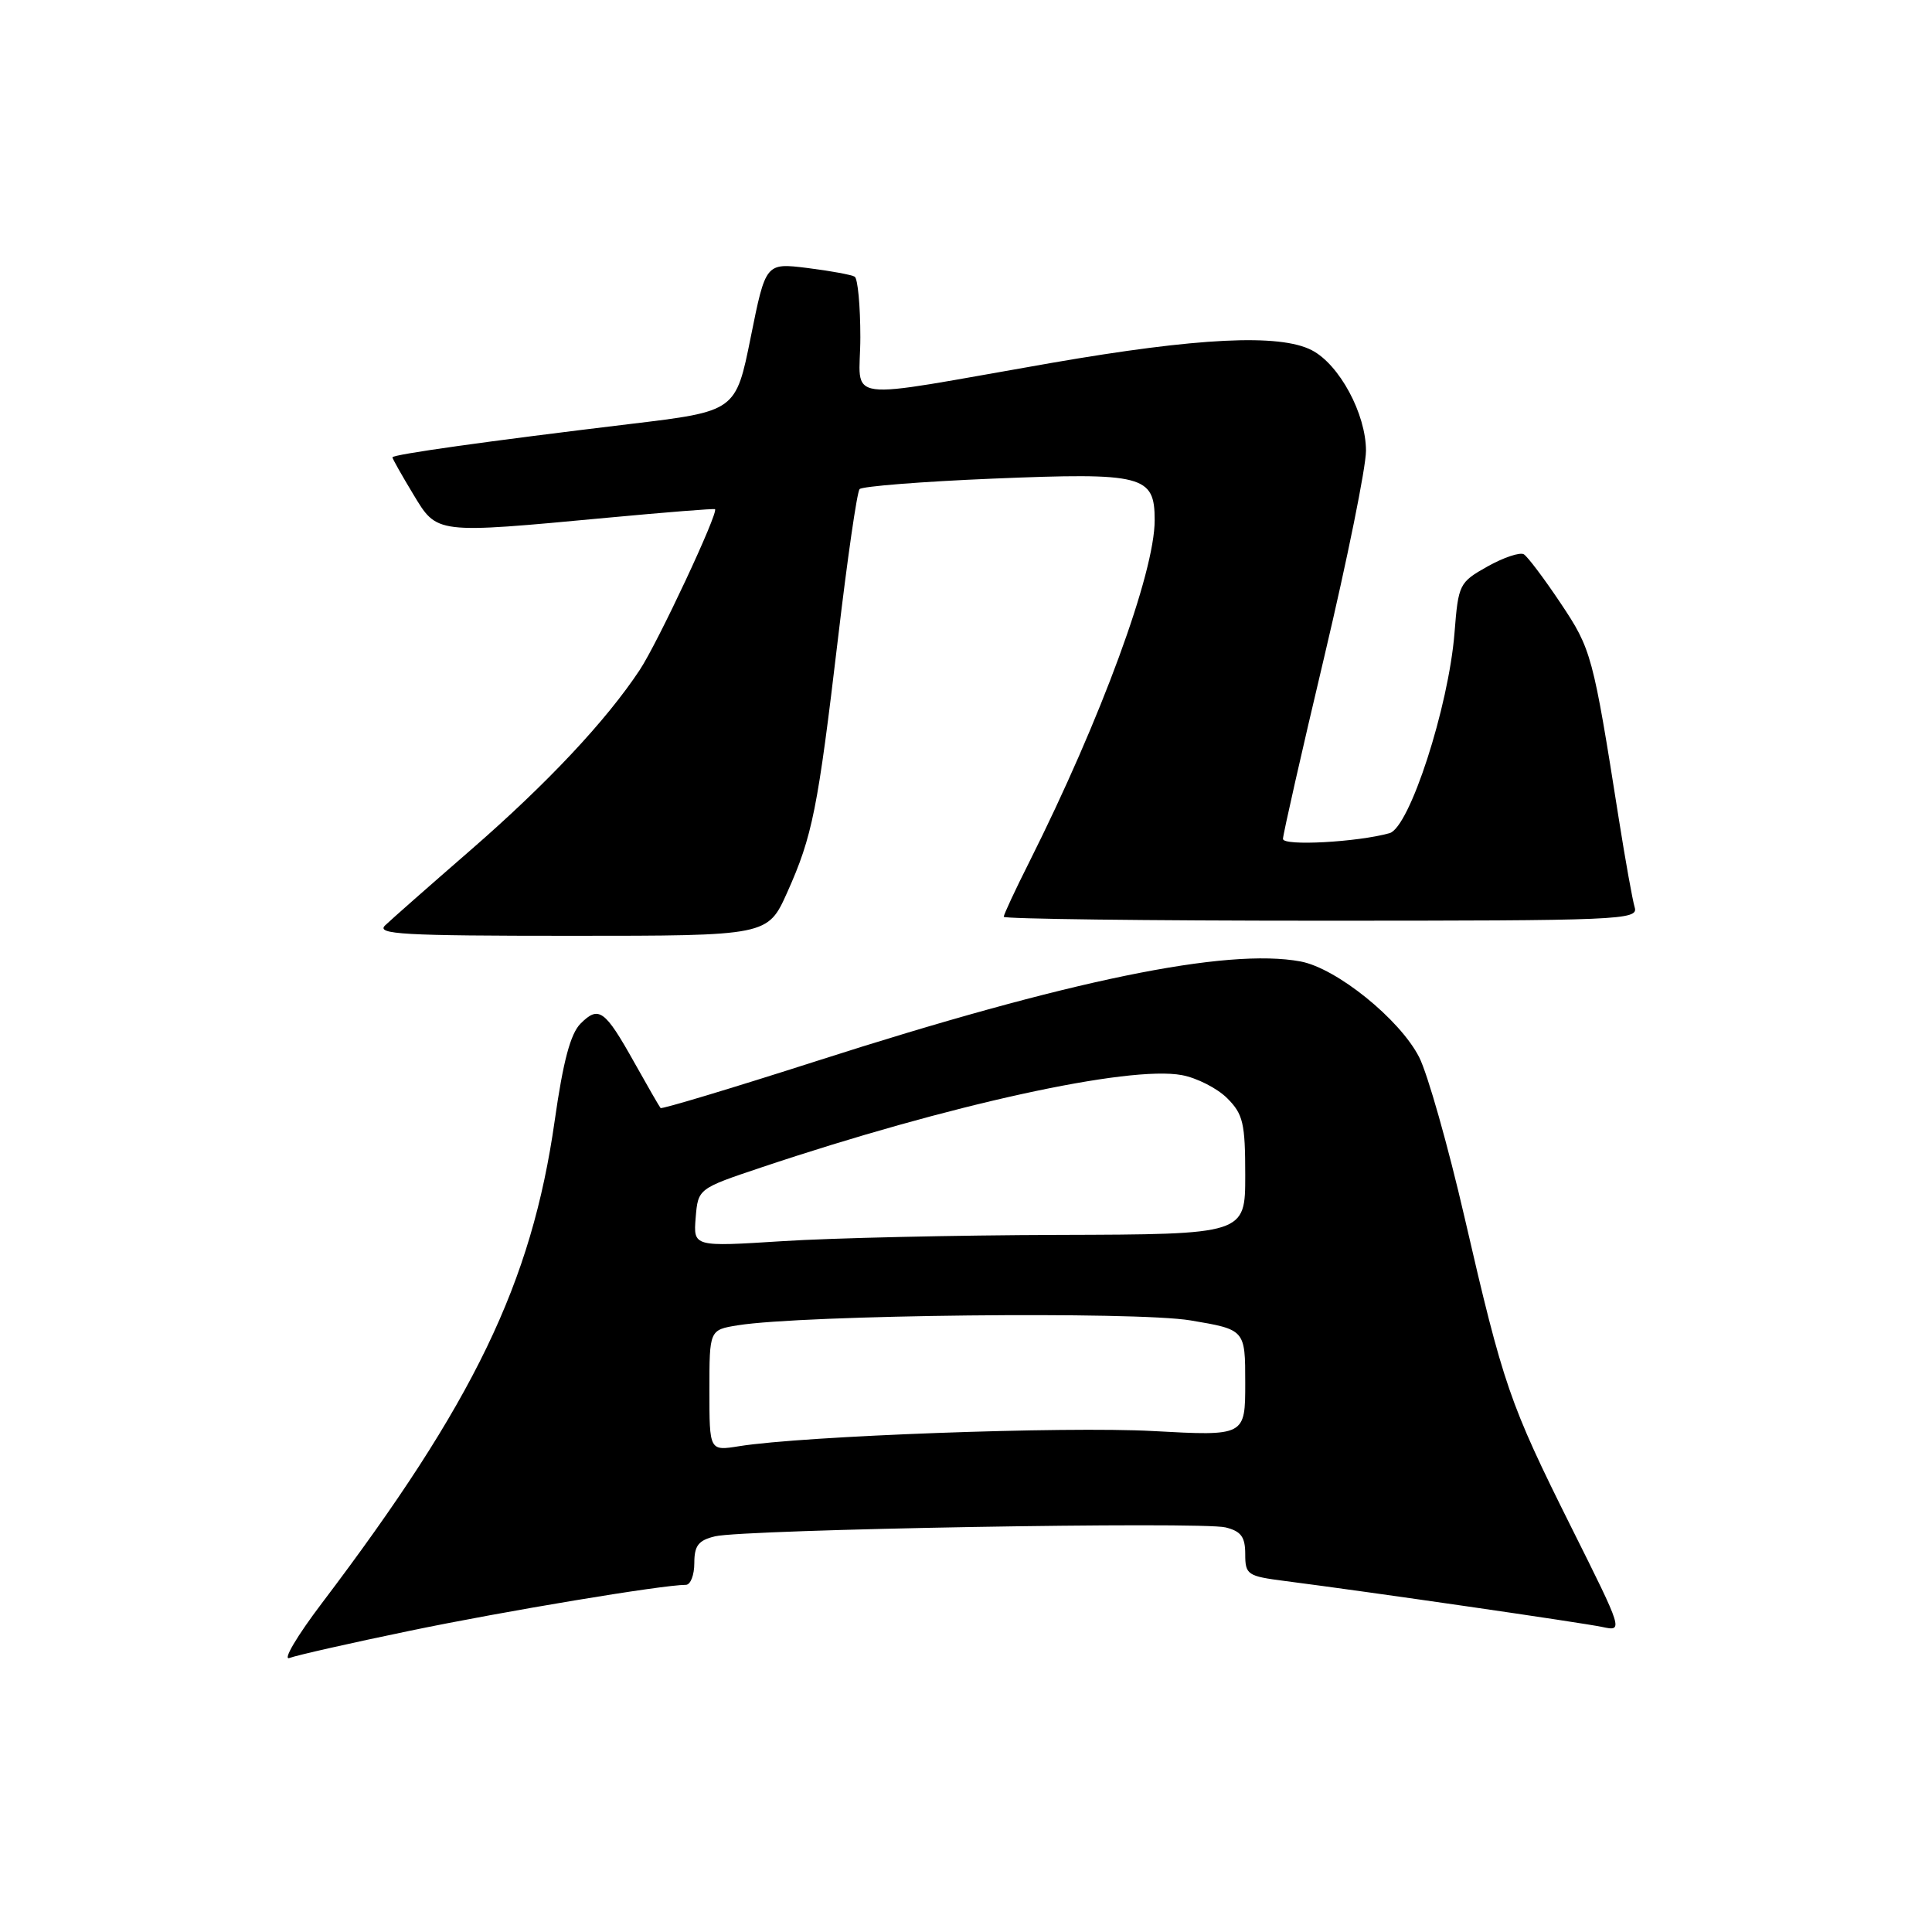 <?xml version="1.0" encoding="UTF-8" standalone="no"?>
<!DOCTYPE svg PUBLIC "-//W3C//DTD SVG 1.1//EN" "http://www.w3.org/Graphics/SVG/1.1/DTD/svg11.dtd" >
<svg xmlns="http://www.w3.org/2000/svg" xmlns:xlink="http://www.w3.org/1999/xlink" version="1.1" viewBox="0 0 256 256">
 <g >
 <path fill="currentColor"
d=" M 54.29 216.09 C 66.86 213.48 87.78 210.00 90.88 210.00 C 91.50 210.00 92.00 208.70 92.00 207.12 C 92.00 204.80 92.54 204.10 94.75 203.57 C 98.59 202.65 159.22 201.59 162.40 202.39 C 164.45 202.90 165.00 203.65 165.00 205.93 C 165.00 208.66 165.29 208.85 170.25 209.49 C 181.61 210.95 209.65 215.02 212.30 215.58 C 215.10 216.18 215.10 216.17 208.19 202.34 C 200.00 185.92 199.21 183.63 194.06 161.31 C 191.88 151.85 189.17 142.29 188.04 140.07 C 185.47 135.05 177.11 128.30 172.34 127.40 C 162.54 125.57 141.60 129.87 108.15 140.61 C 96.96 144.20 87.68 146.99 87.53 146.82 C 87.37 146.64 85.80 143.91 84.03 140.75 C 80.14 133.80 79.34 133.22 76.93 135.63 C 75.59 136.97 74.62 140.62 73.50 148.50 C 70.44 170.01 62.81 185.82 42.65 212.43 C 39.35 216.78 37.42 220.05 38.36 219.69 C 39.31 219.33 46.47 217.71 54.29 216.09 Z  M 104.31 118.25 C 107.66 110.77 108.36 107.25 111.05 84.50 C 112.28 74.05 113.56 65.19 113.90 64.81 C 114.23 64.44 122.18 63.81 131.56 63.42 C 151.53 62.60 153.00 62.98 153.00 68.93 C 153.00 75.90 145.89 95.27 136.38 114.23 C 134.52 117.92 133.00 121.19 133.00 121.48 C 133.00 121.76 151.93 122.00 175.07 122.00 C 214.67 122.00 217.10 121.90 216.61 120.25 C 216.32 119.29 215.37 114.00 214.50 108.50 C 211.07 86.76 210.88 86.05 206.80 79.94 C 204.63 76.69 202.43 73.77 201.92 73.45 C 201.41 73.14 199.25 73.86 197.12 75.05 C 193.35 77.17 193.24 77.40 192.73 83.86 C 191.95 93.67 186.77 109.66 184.12 110.40 C 179.87 111.59 170.00 112.13 170.00 111.16 C 170.00 110.60 172.47 99.68 175.50 86.91 C 178.52 74.14 181.00 61.91 181.00 59.73 C 181.00 54.84 177.47 48.29 173.81 46.40 C 169.54 44.20 158.71 44.73 139.32 48.09 C 110.73 53.06 114.00 53.50 114.00 44.69 C 114.00 40.53 113.66 36.91 113.25 36.66 C 112.84 36.41 110.02 35.89 106.98 35.51 C 101.46 34.83 101.46 34.83 99.48 44.66 C 97.50 54.50 97.50 54.50 83.50 56.18 C 64.63 58.45 52.00 60.22 52.00 60.60 C 52.00 60.78 53.23 62.96 54.74 65.46 C 57.96 70.79 57.56 70.74 80.50 68.60 C 88.20 67.88 94.61 67.37 94.74 67.47 C 95.26 67.85 87.17 85.14 84.77 88.77 C 80.31 95.51 72.55 103.78 62.36 112.64 C 56.94 117.35 51.84 121.84 51.04 122.61 C 49.78 123.80 53.32 124.00 75.65 124.00 C 101.73 124.00 101.73 124.00 104.31 118.25 Z  M 94.00 184.24 C 94.00 176.22 94.00 176.22 97.75 175.61 C 106.38 174.22 150.52 173.74 157.75 174.96 C 165.00 176.18 165.00 176.18 165.00 183.24 C 165.00 190.29 165.00 190.29 152.75 189.62 C 141.17 188.99 106.47 190.26 97.93 191.63 C 94.00 192.26 94.00 192.26 94.00 184.24 Z  M 92.18 161.35 C 92.50 157.50 92.50 157.50 100.91 154.68 C 125.63 146.39 149.59 141.14 156.61 142.46 C 158.60 142.83 161.30 144.21 162.61 145.52 C 164.72 147.63 165.00 148.82 165.00 155.73 C 165.00 163.56 165.00 163.56 140.25 163.63 C 126.64 163.67 110.18 164.04 103.68 164.46 C 91.87 165.21 91.87 165.21 92.18 161.35 Z "/>
</g>
</svg>